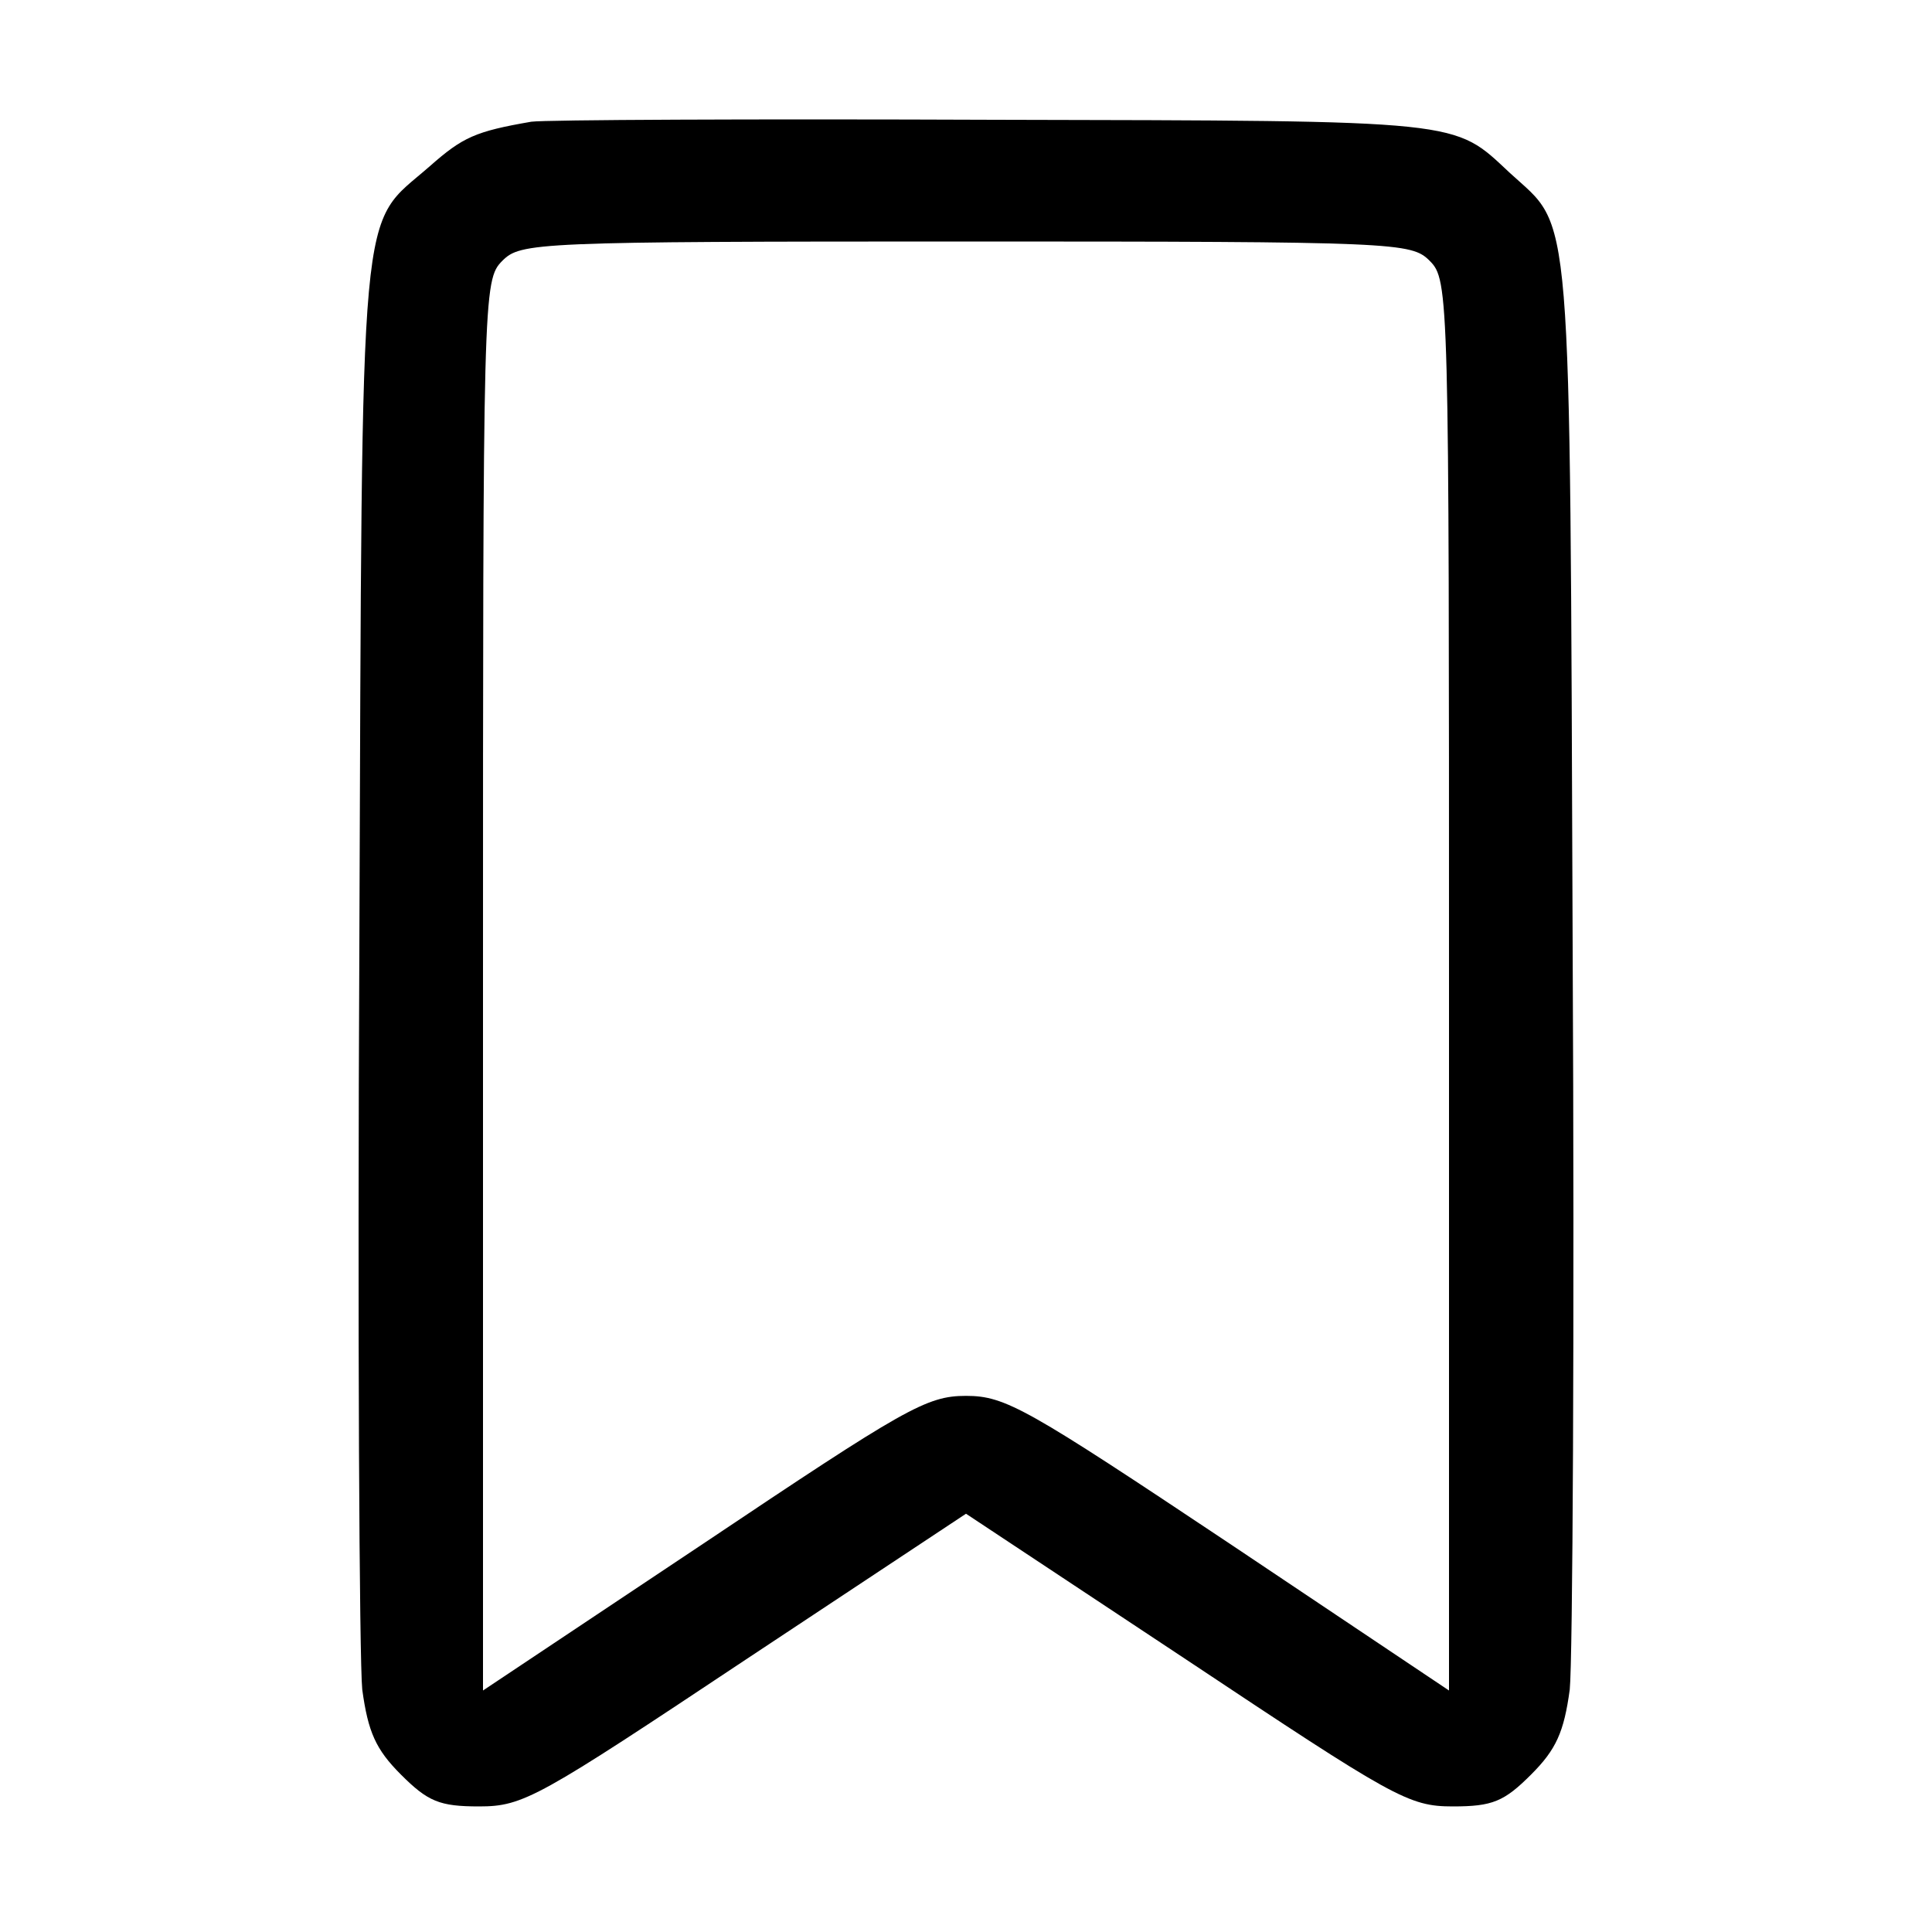 <?xml version="1.0" standalone="no"?>
<!DOCTYPE svg PUBLIC "-//W3C//DTD SVG 20010904//EN"
 "http://www.w3.org/TR/2001/REC-SVG-20010904/DTD/svg10.dtd">
<svg version="1.0" xmlns="http://www.w3.org/2000/svg"
 width="200pt" height="200pt" viewBox="0 0 200 200"
 preserveAspectRatio="xMidYMid meet">

<g transform="translate(0,200) scale(0.1,-0.1)"
fill="#000000" stroke="none">
<path d="M550 1874 c-58 -10 -71 -16 -105 -46 -74 -65 -70 -12 -73 -808 -2
-393 0 -740 3 -769 6 -44 14 -62 40 -88 28 -28 40 -33 81 -33 46 0 61 9 276
152 l228 151 228 -151 c215 -143 230 -152 276 -152 41 0 53 5 81 33 26 26 34
44 40 88 3 29 5 376 3 769 -3 786 0 741 -65 801 -59 55 -44 54 -533 55 -250 1
-466 0 -480 -2z m930 -144 c20 -20 20 -33 20 -750 l0 -730 -227 152 c-210 140
-232 153 -273 153 -41 0 -63 -13 -272 -153 l-228 -152 0 730 c0 717 0 730 20
750 19 19 33 20 480 20 447 0 461 -1 480 -20z"/>
</g>
</svg>
